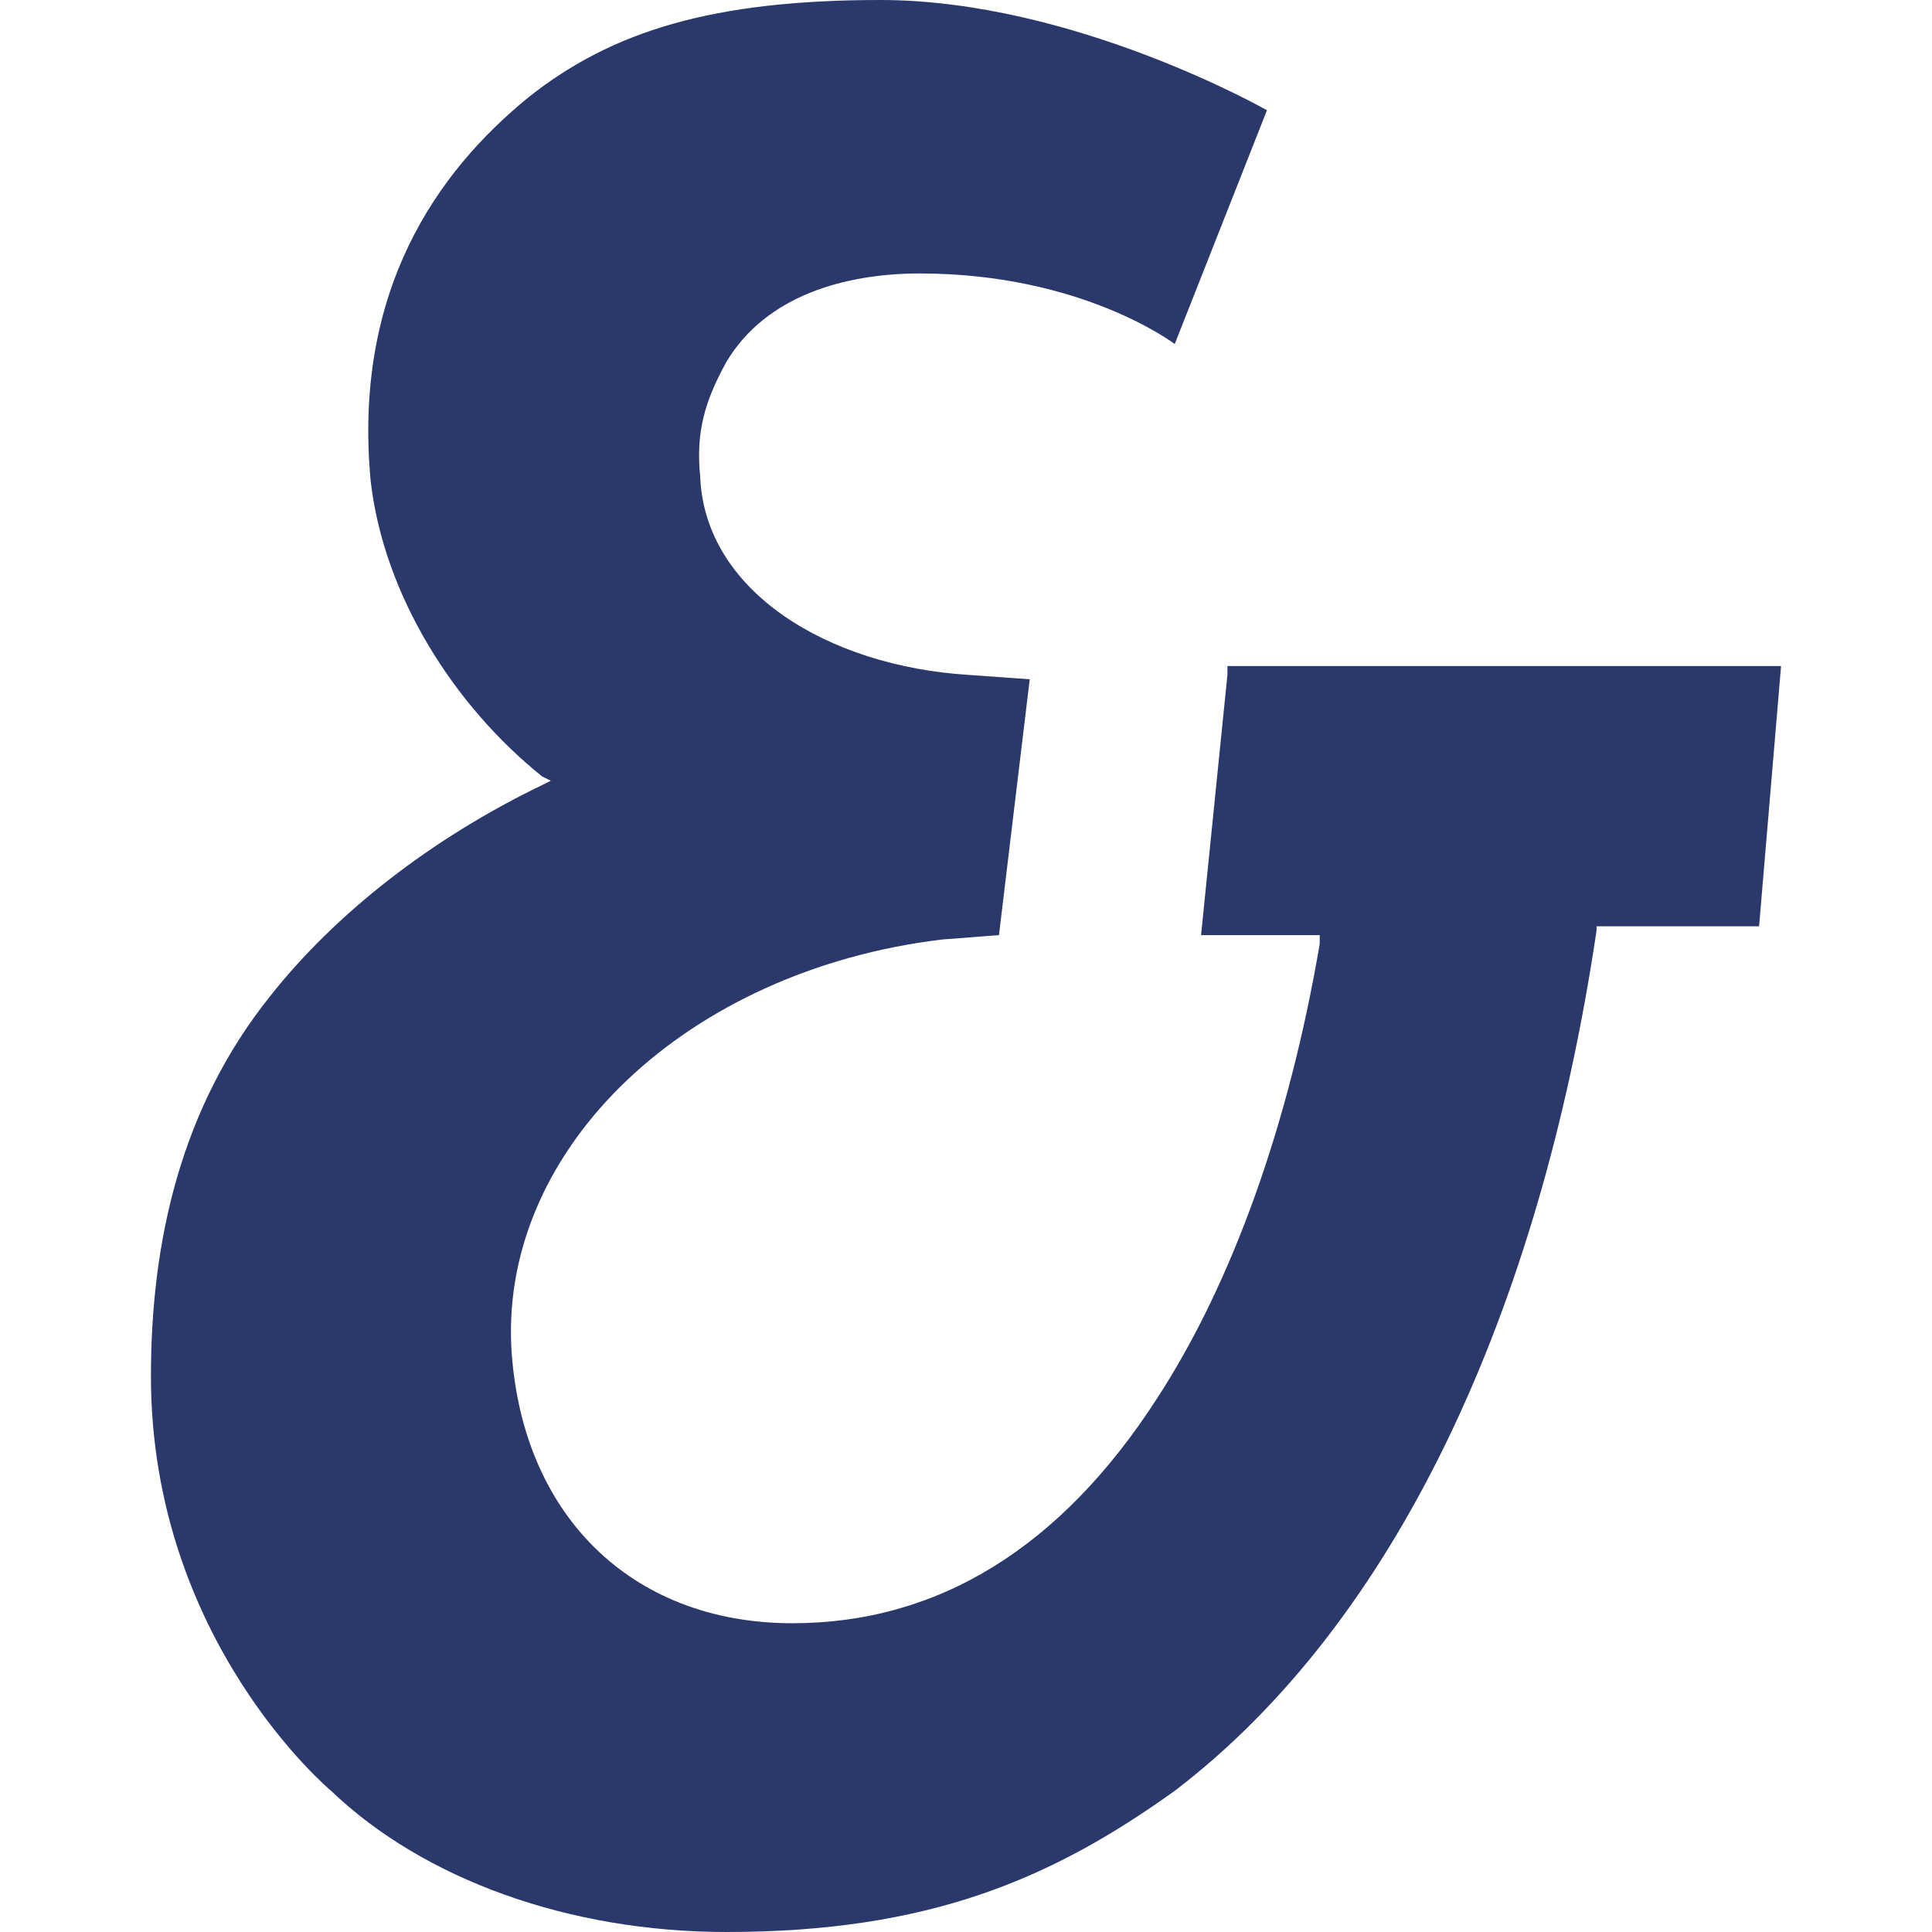 <svg width="64" height="64" viewBox="0 0 64 64" fill="none" xmlns="http://www.w3.org/2000/svg">
<path d="M40.66 22.356L39.787 30.977H43.717V31.269C42.698 37.26 40.806 42.521 38.331 46.32C35.129 51.288 31.054 53.772 26.251 53.772C20.865 53.772 17.226 50.119 16.935 44.566C16.644 37.991 22.757 32.146 31.2 31.123L33.092 30.977L34.111 22.502L32.073 22.356C27.415 22.064 23.34 19.58 23.194 15.781C23.049 14.32 23.34 13.297 24.067 11.982C25.377 9.79 27.997 9.059 30.472 9.059C35.857 9.059 38.914 11.397 38.914 11.397L41.97 3.653C41.97 3.653 35.566 0 29.162 0C23.631 0 20.283 1.023 17.517 3.215C14.461 5.699 11.695 9.644 12.278 15.927C12.714 19.726 15.043 23.379 17.954 25.717L18.245 25.863L17.954 26.009C14.315 27.763 11.113 30.247 8.93 33.023C6.019 36.676 5 41.059 5 45.589C5 54.356 10.968 59.324 10.968 59.324C14.024 62.247 18.828 64 24.067 64C30.763 64 34.838 62.247 38.914 59.324C46.191 53.772 50.995 43.543 52.887 30.831V30.685H58.272L59 22.064H40.66V22.356Z" fill="#2A386B"/>
</svg>
